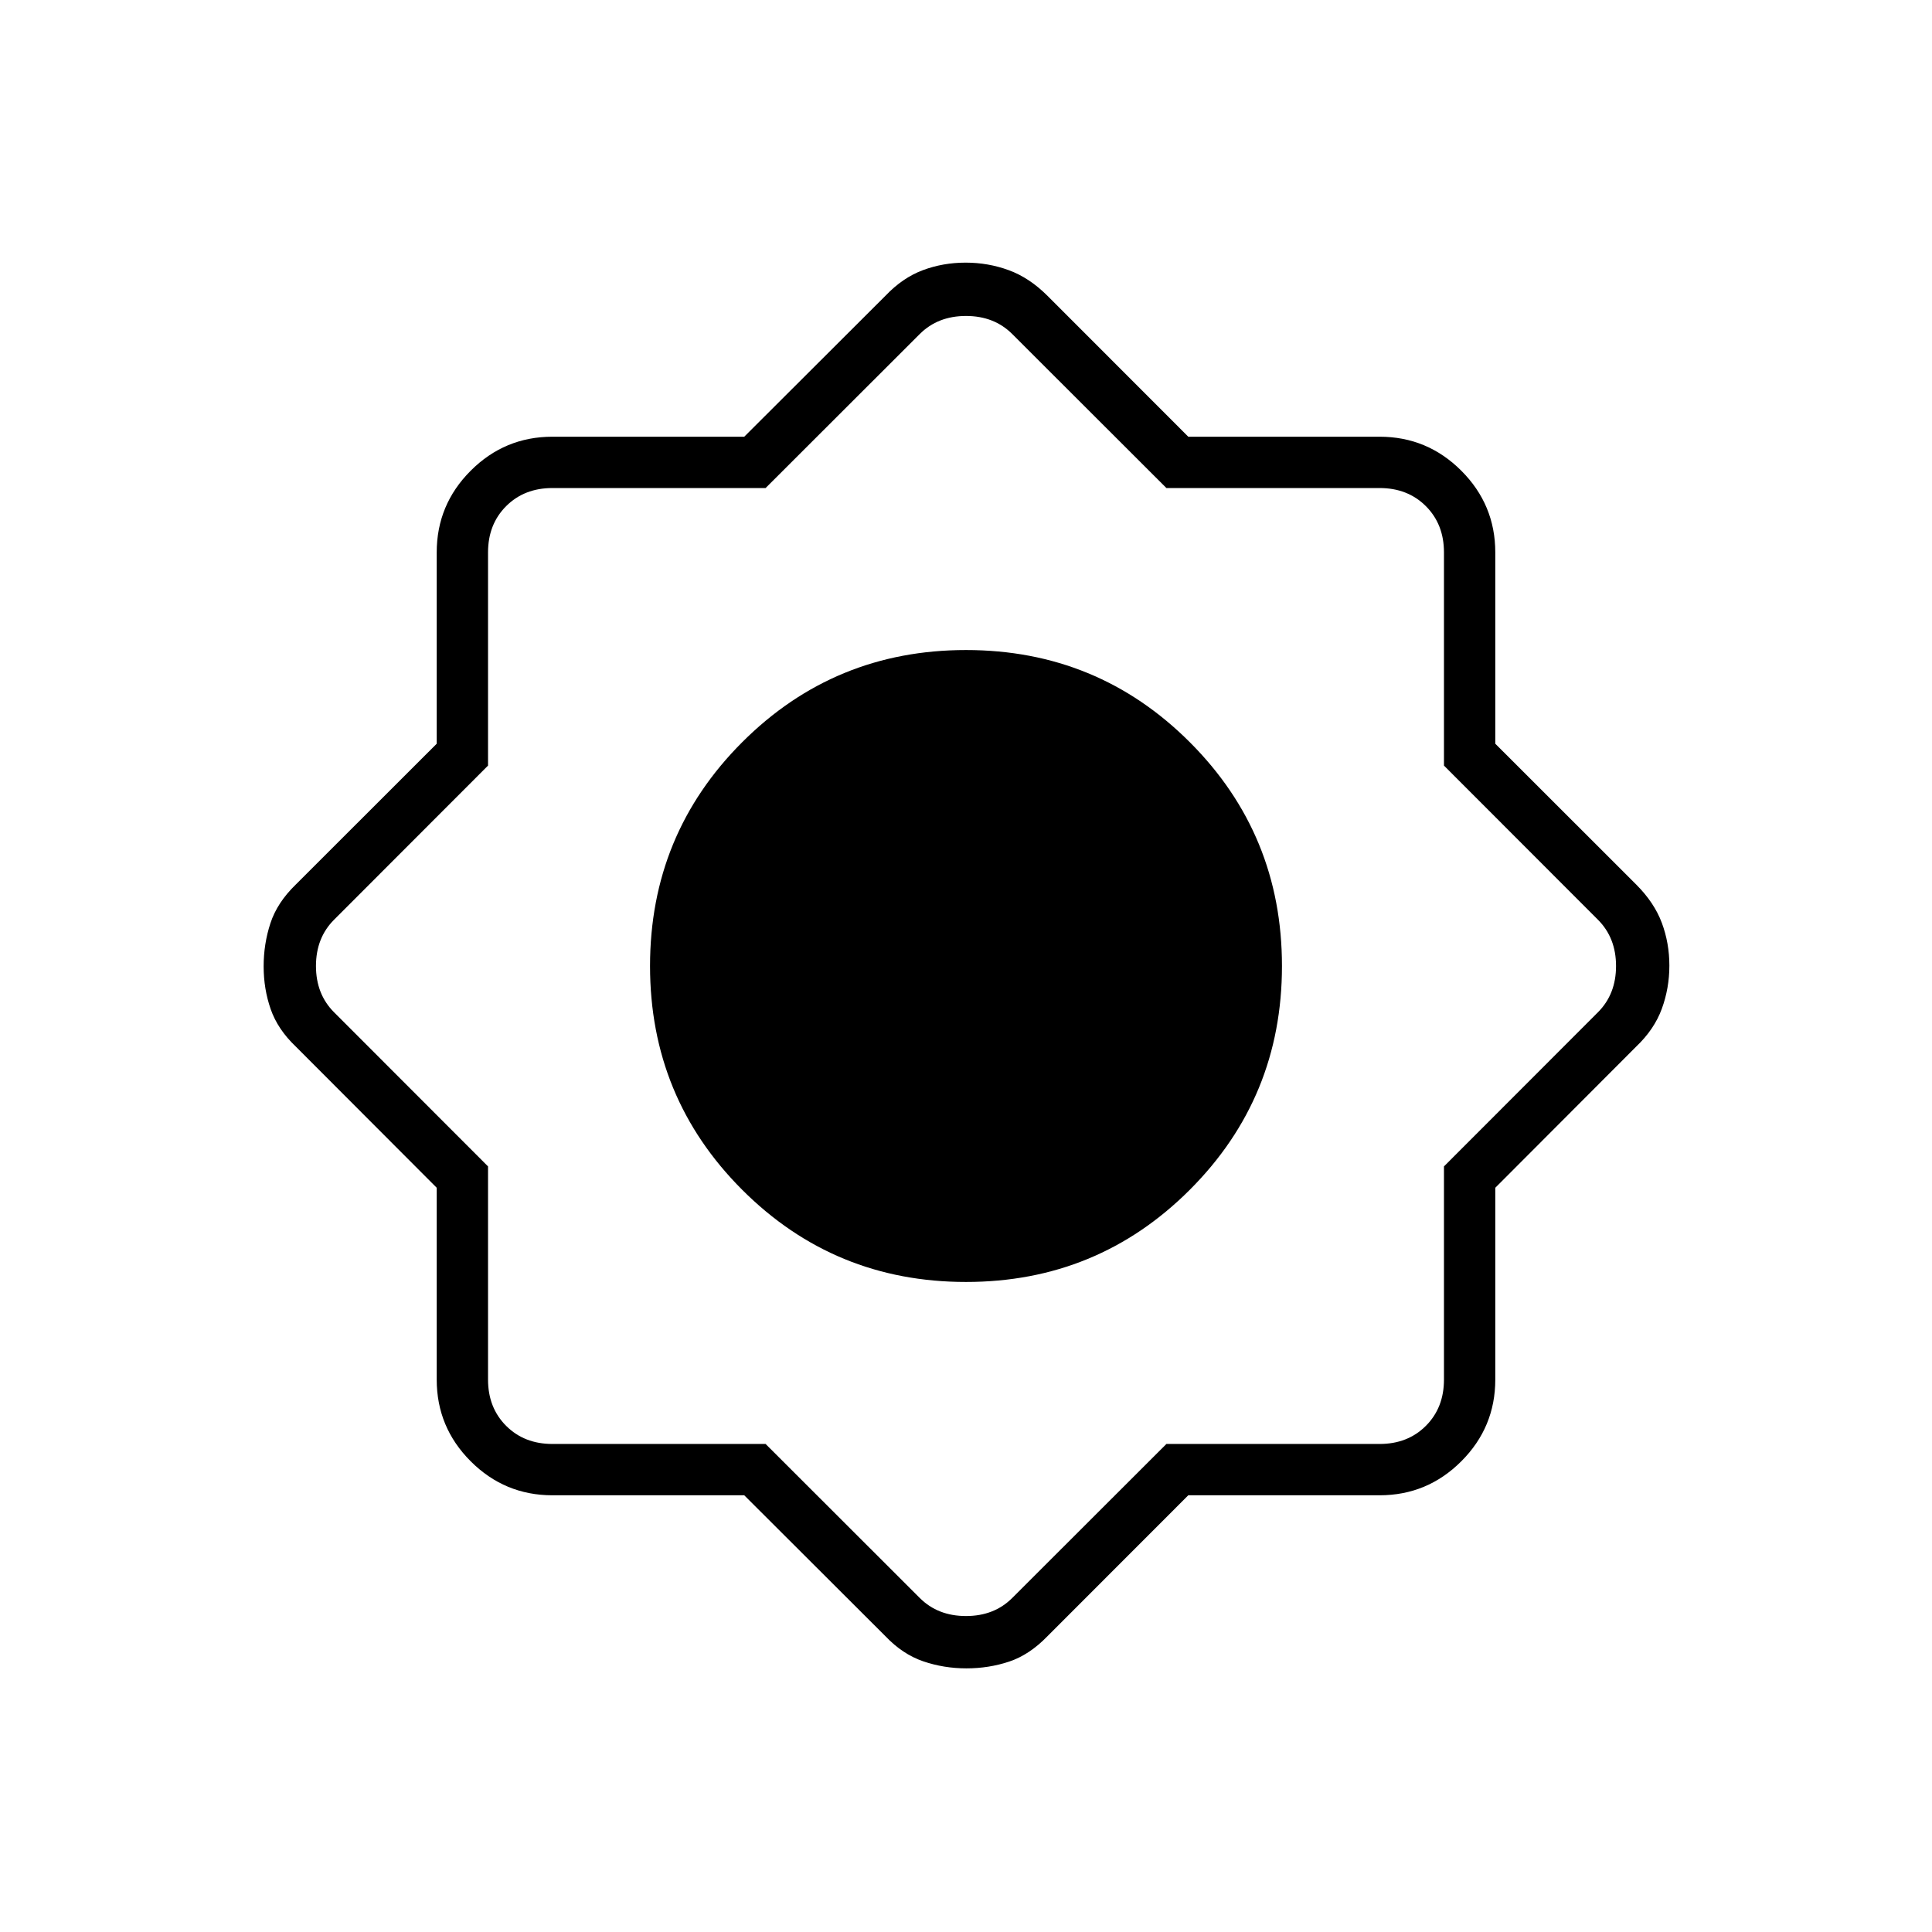 <svg xmlns="http://www.w3.org/2000/svg" height="24" viewBox="0 -960 960 960" width="24"><path d="M369.81-217H274.5q-23.72 0-40.61-16.89T217-274.5v-95.31l-70-70.13q-9-8.56-12.5-18.62-3.5-10.05-3.5-21.25 0-11.19 3.38-21.47T147-520.5l70-69.95v-95.05q0-23.72 16.89-40.61T274.5-743h95.31l70.13-70q8.56-9 18.62-12.75 10.05-3.75 21.25-3.75 11.19 0 21.44 3.75Q511.5-822 520.5-813l69.95 70h95.05q23.72 0 40.61 16.89T743-685.5v95.05l70 69.95q9 9 12.75 19.06 3.75 10.05 3.75 21.25 0 11.19-3.75 21.44Q822-448.5 813-439.94l-70 70.13v95.31q0 23.72-16.89 40.61T685.5-217h-95.05l-69.95 70q-8.93 9.24-19.01 12.62-10.08 3.38-21.3 3.38-11.2 0-21.45-3.5-10.24-3.5-18.8-12.5l-70.13-70Zm110.18-106q65.41 0 111.21-45.79 45.8-45.8 45.8-111.2 0-65.41-45.79-111.21-45.8-45.8-111.2-45.8-65.41 0-111.21 45.79-45.8 45.8-45.8 111.2 0 65.41 45.79 111.21 45.8 45.8 111.2 45.8Zm.01-157Zm-99.58 237.5L457-166q9 9 23 9t23-9l76.58-76.5H685.5q14 0 23-9t9-23v-105.92L794-457q9-9 9-23t-9-23l-76.5-76.58V-685.5q0-14-9-23t-23-9H579.58L503-794q-9-9-23-9t-23 9l-76.58 76.5H274.5q-14 0-23 9t-9 23v105.92L166-503q-9 9-9 23t9 23l76.5 76.58v105.92q0 14 9 23t23 9h105.92ZM480-480Z"/></svg>